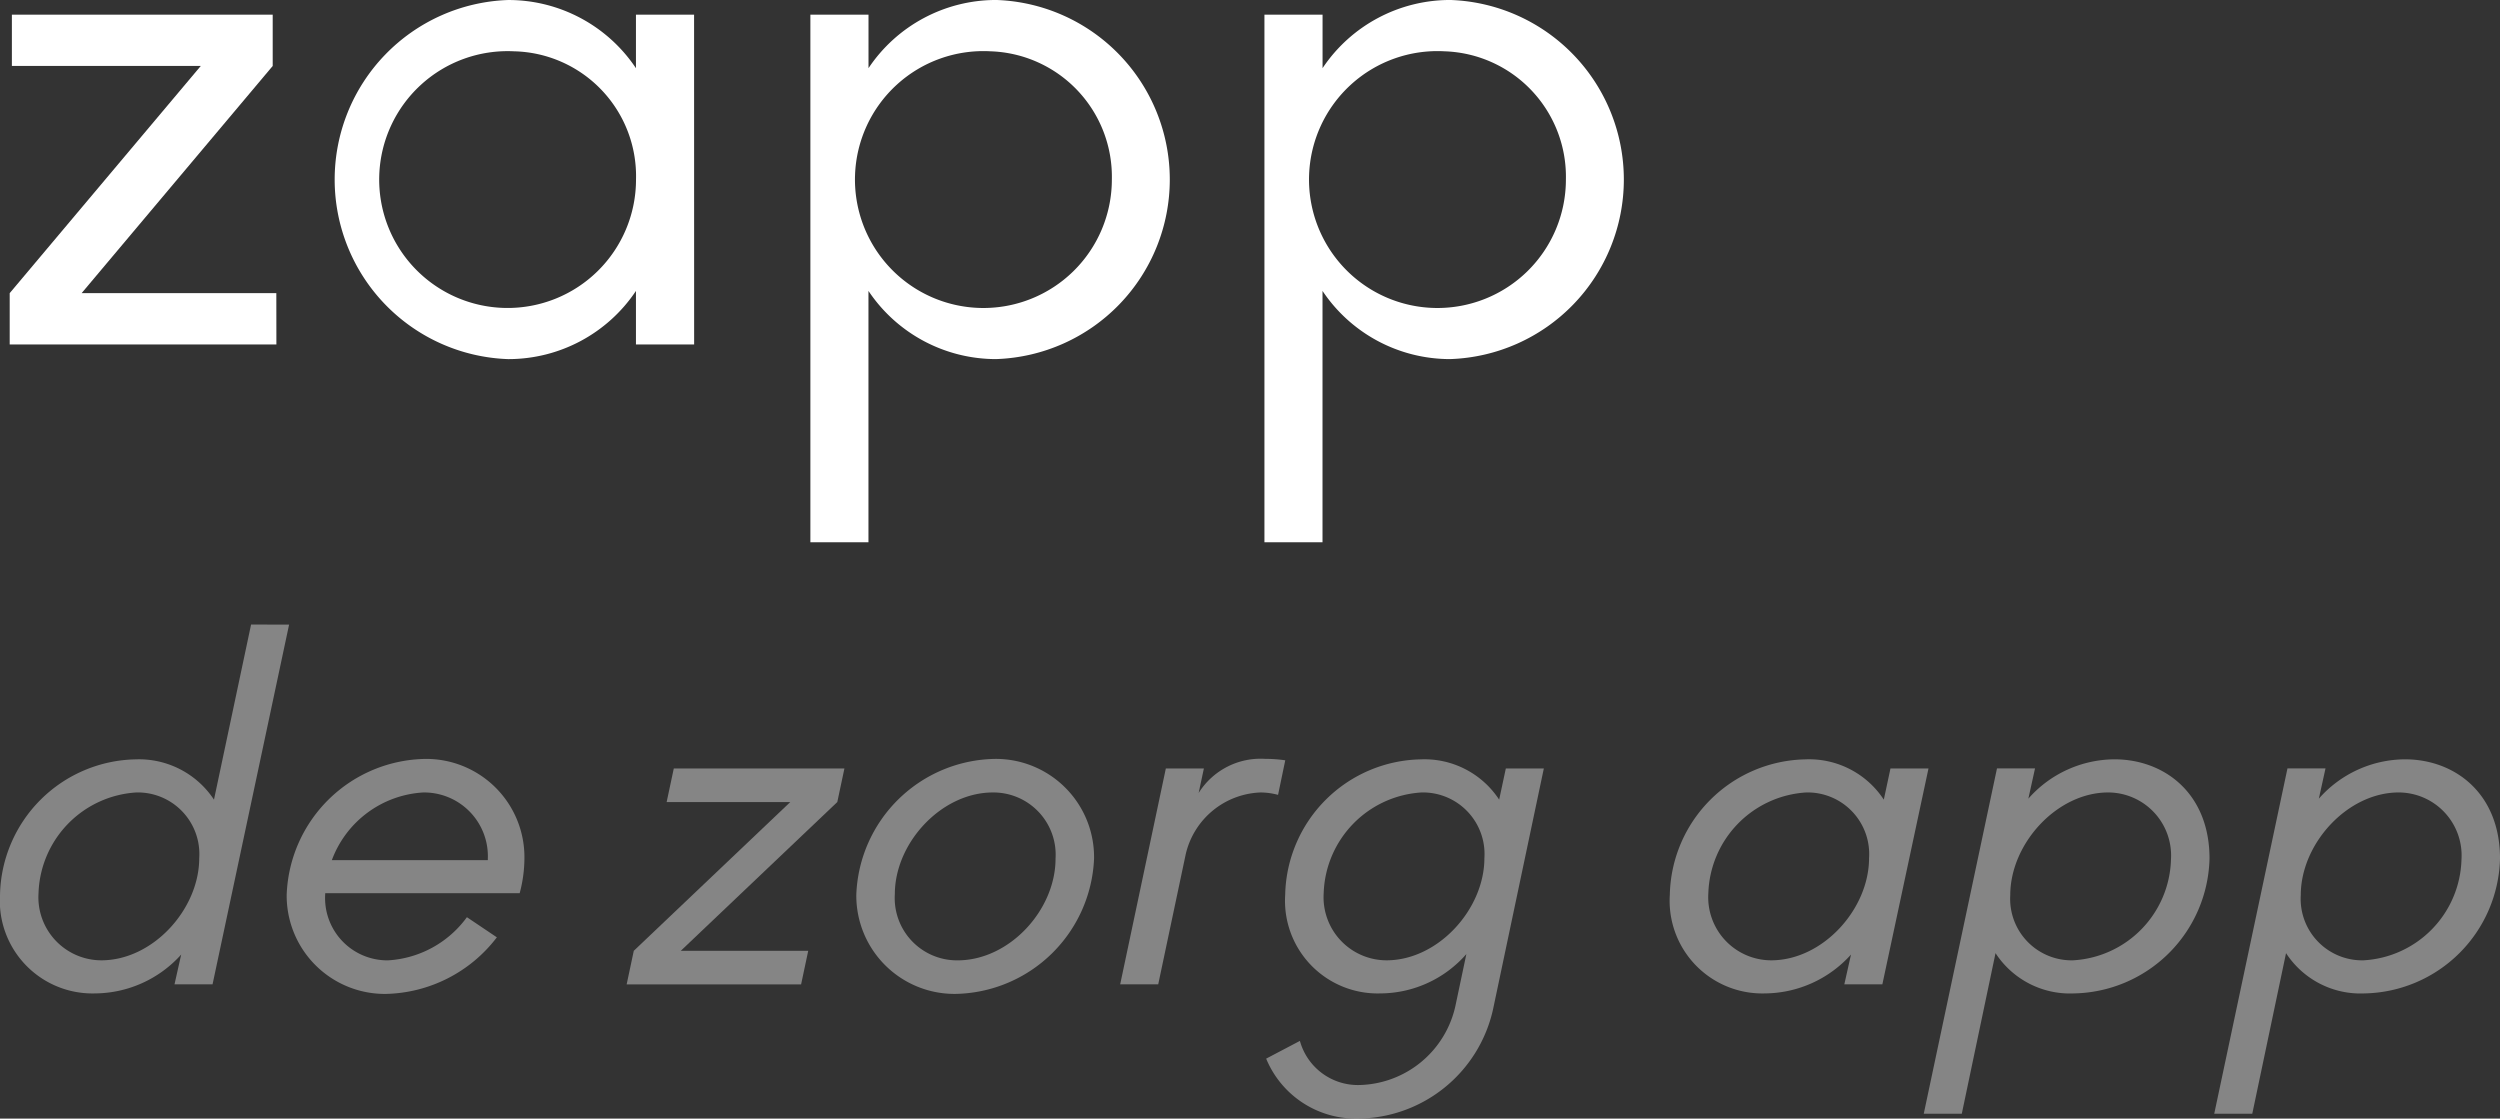 <svg xmlns="http://www.w3.org/2000/svg" width="161.337" height="72.189" viewBox="0 0 161.337 72.189"><rect x="0" y="0" width="161.337" height="72.189" fill="#333333" stroke="none"/><defs><style>.a{fill:#fff;}.b{opacity:0.4;}</style></defs><g transform="translate(0.63)"><path class="a" d="M405.311,669.431H388.1v-3.31l12.331-14.661h-12.19v-3.311h16.832v3.311l-12.331,14.661h12.565Z" transform="translate(-388.104 -647.203)"/><path class="a" d="M489.555,666.876H485.8v-3.453a9.9,9.9,0,0,1-8.252,4.4,11.594,11.594,0,0,1,0-23.174,9.9,9.9,0,0,1,8.252,4.4v-3.453h3.751Zm-11.628-18.917a8.287,8.287,0,1,0,7.877,8.276A8.059,8.059,0,0,0,477.927,647.959Z" transform="translate(-445.389 -644.648)"/><path class="a" d="M593,667.822a9.9,9.9,0,0,1-8.252-4.4v16.222H581V645.594h3.751v3.453a9.9,9.9,0,0,1,8.252-4.4,11.594,11.594,0,0,1,0,23.174Zm-.375-19.863a8.289,8.289,0,1,0,7.83,8.276A8.1,8.1,0,0,0,592.627,647.959Z" transform="translate(-529.332 -644.648)"/><path class="a" d="M702.4,667.822a9.9,9.9,0,0,1-8.252-4.4v16.222H690.4V645.594h3.751v3.453a9.9,9.9,0,0,1,8.252-4.4,11.594,11.594,0,0,1,0,23.174Zm-.375-19.863a8.289,8.289,0,1,0,7.83,8.276A8.1,8.1,0,0,0,702.029,647.959Z" transform="translate(-609.43 -644.648)"/></g><g class="b" transform="translate(0 40.308)"><path class="a" d="M404.409,793.838l-4.94,23.214h-2.455l.43-1.919a7.541,7.541,0,0,1-5.554,2.507,5.981,5.981,0,0,1-6.137-6.376,8.925,8.925,0,0,1,8.745-8.729,5.8,5.8,0,0,1,5.063,2.6l2.394-11.3Zm-9.85,10.833a6.728,6.728,0,0,0-6.321,6.5,4.07,4.07,0,0,0,4.05,4.333c3.345,0,6.321-3.312,6.321-6.593A3.975,3.975,0,0,0,394.559,804.671Z" transform="translate(-385.752 -793.838)"/><path class="a" d="M469.865,834.582H457.314v.062a4.018,4.018,0,0,0,4.051,4.272,6.78,6.78,0,0,0,5.094-2.786l1.933,1.3a9.256,9.256,0,0,1-7.181,3.653,6.34,6.34,0,0,1-6.383-6.407,9.1,9.1,0,0,1,8.991-8.76,6.341,6.341,0,0,1,6.352,6.438A8.881,8.881,0,0,1,469.865,834.582Zm-6.229-6.5a6.707,6.707,0,0,0-5.892,4.365h10.065v-.093A4.116,4.116,0,0,0,463.636,828.082Z" transform="translate(-436.327 -817.248)"/><path class="a" d="M550.789,828.206l-.46,2.167-10.1,9.6h8.224l-.46,2.167H536.735l.46-2.167,10.1-9.6h-7.979l.461-2.167Z" transform="translate(-496.294 -818.921)"/><path class="a" d="M598.45,841.082a6.34,6.34,0,0,1-6.383-6.407,9.1,9.1,0,0,1,8.991-8.76,6.341,6.341,0,0,1,6.352,6.438A9.115,9.115,0,0,1,598.45,841.082Zm2.424-13c-3.314,0-6.321,3.25-6.321,6.562a4.018,4.018,0,0,0,4.05,4.272c3.345,0,6.321-3.25,6.321-6.562A4.018,4.018,0,0,0,600.873,828.082Z" transform="translate(-536.805 -817.248)"/><path class="a" d="M665.833,828.237a4.372,4.372,0,0,0-1.135-.155,5.151,5.151,0,0,0-4.818,3.962l-1.78,8.419h-2.455l2.946-13.929h2.455l-.337,1.579a4.719,4.719,0,0,1,4.3-2.2,8.991,8.991,0,0,1,1.289.093Z" transform="translate(-583.354 -817.248)"/><path class="a" d="M708.734,826.617l-3.283,15.569a9,9,0,0,1-8.807,7.026,6.258,6.258,0,0,1-5.83-3.869l2.178-1.145a3.884,3.884,0,0,0,3.836,2.848,6.5,6.5,0,0,0,6.2-5.107l.706-3.343a7.414,7.414,0,0,1-5.554,2.538,5.981,5.981,0,0,1-6.137-6.376,8.925,8.925,0,0,1,8.745-8.729,5.764,5.764,0,0,1,5.063,2.6l.43-2.012Zm-7.886,1.548a6.727,6.727,0,0,0-6.321,6.5,4.07,4.07,0,0,0,4.05,4.333c3.345,0,6.321-3.312,6.321-6.593A3.976,3.976,0,0,0,700.848,828.165Z" transform="translate(-609.103 -817.332)"/><path class="a" d="M804.764,826.617l-2.977,13.929h-2.455l.43-1.919a7.541,7.541,0,0,1-5.554,2.507,5.981,5.981,0,0,1-6.137-6.376,8.925,8.925,0,0,1,8.746-8.729,5.764,5.764,0,0,1,5.063,2.6l.43-2.012Zm-7.886,1.548a6.728,6.728,0,0,0-6.321,6.5,4.07,4.07,0,0,0,4.05,4.333c3.345,0,6.321-3.312,6.321-6.593A3.975,3.975,0,0,0,796.878,828.165Z" transform="translate(-680.309 -817.332)"/><path class="a" d="M858.94,841.134a5.731,5.731,0,0,1-5.063-2.6L851.7,848.9h-2.455l4.726-22.286h2.455l-.43,1.95a7.463,7.463,0,0,1,5.554-2.538c3.191,0,6.137,2.167,6.137,6.407A8.919,8.919,0,0,1,858.94,841.134Zm2.209-12.969c-3.314,0-6.321,3.312-6.321,6.624a3.967,3.967,0,0,0,4.05,4.209,6.7,6.7,0,0,0,6.321-6.5A4.071,4.071,0,0,0,861.149,828.165Z" transform="translate(-725.096 -817.332)"/><path class="a" d="M928.933,841.134a5.731,5.731,0,0,1-5.063-2.6L921.691,848.9h-2.455l4.726-22.286h2.455l-.429,1.95a7.462,7.462,0,0,1,5.554-2.538c3.191,0,6.137,2.167,6.137,6.407A8.919,8.919,0,0,1,928.933,841.134Zm2.209-12.969c-3.314,0-6.321,3.312-6.321,6.624a3.967,3.967,0,0,0,4.05,4.209,6.7,6.7,0,0,0,6.321-6.5A4.07,4.07,0,0,0,931.142,828.165Z" transform="translate(-776.341 -817.332)"/></g></svg>